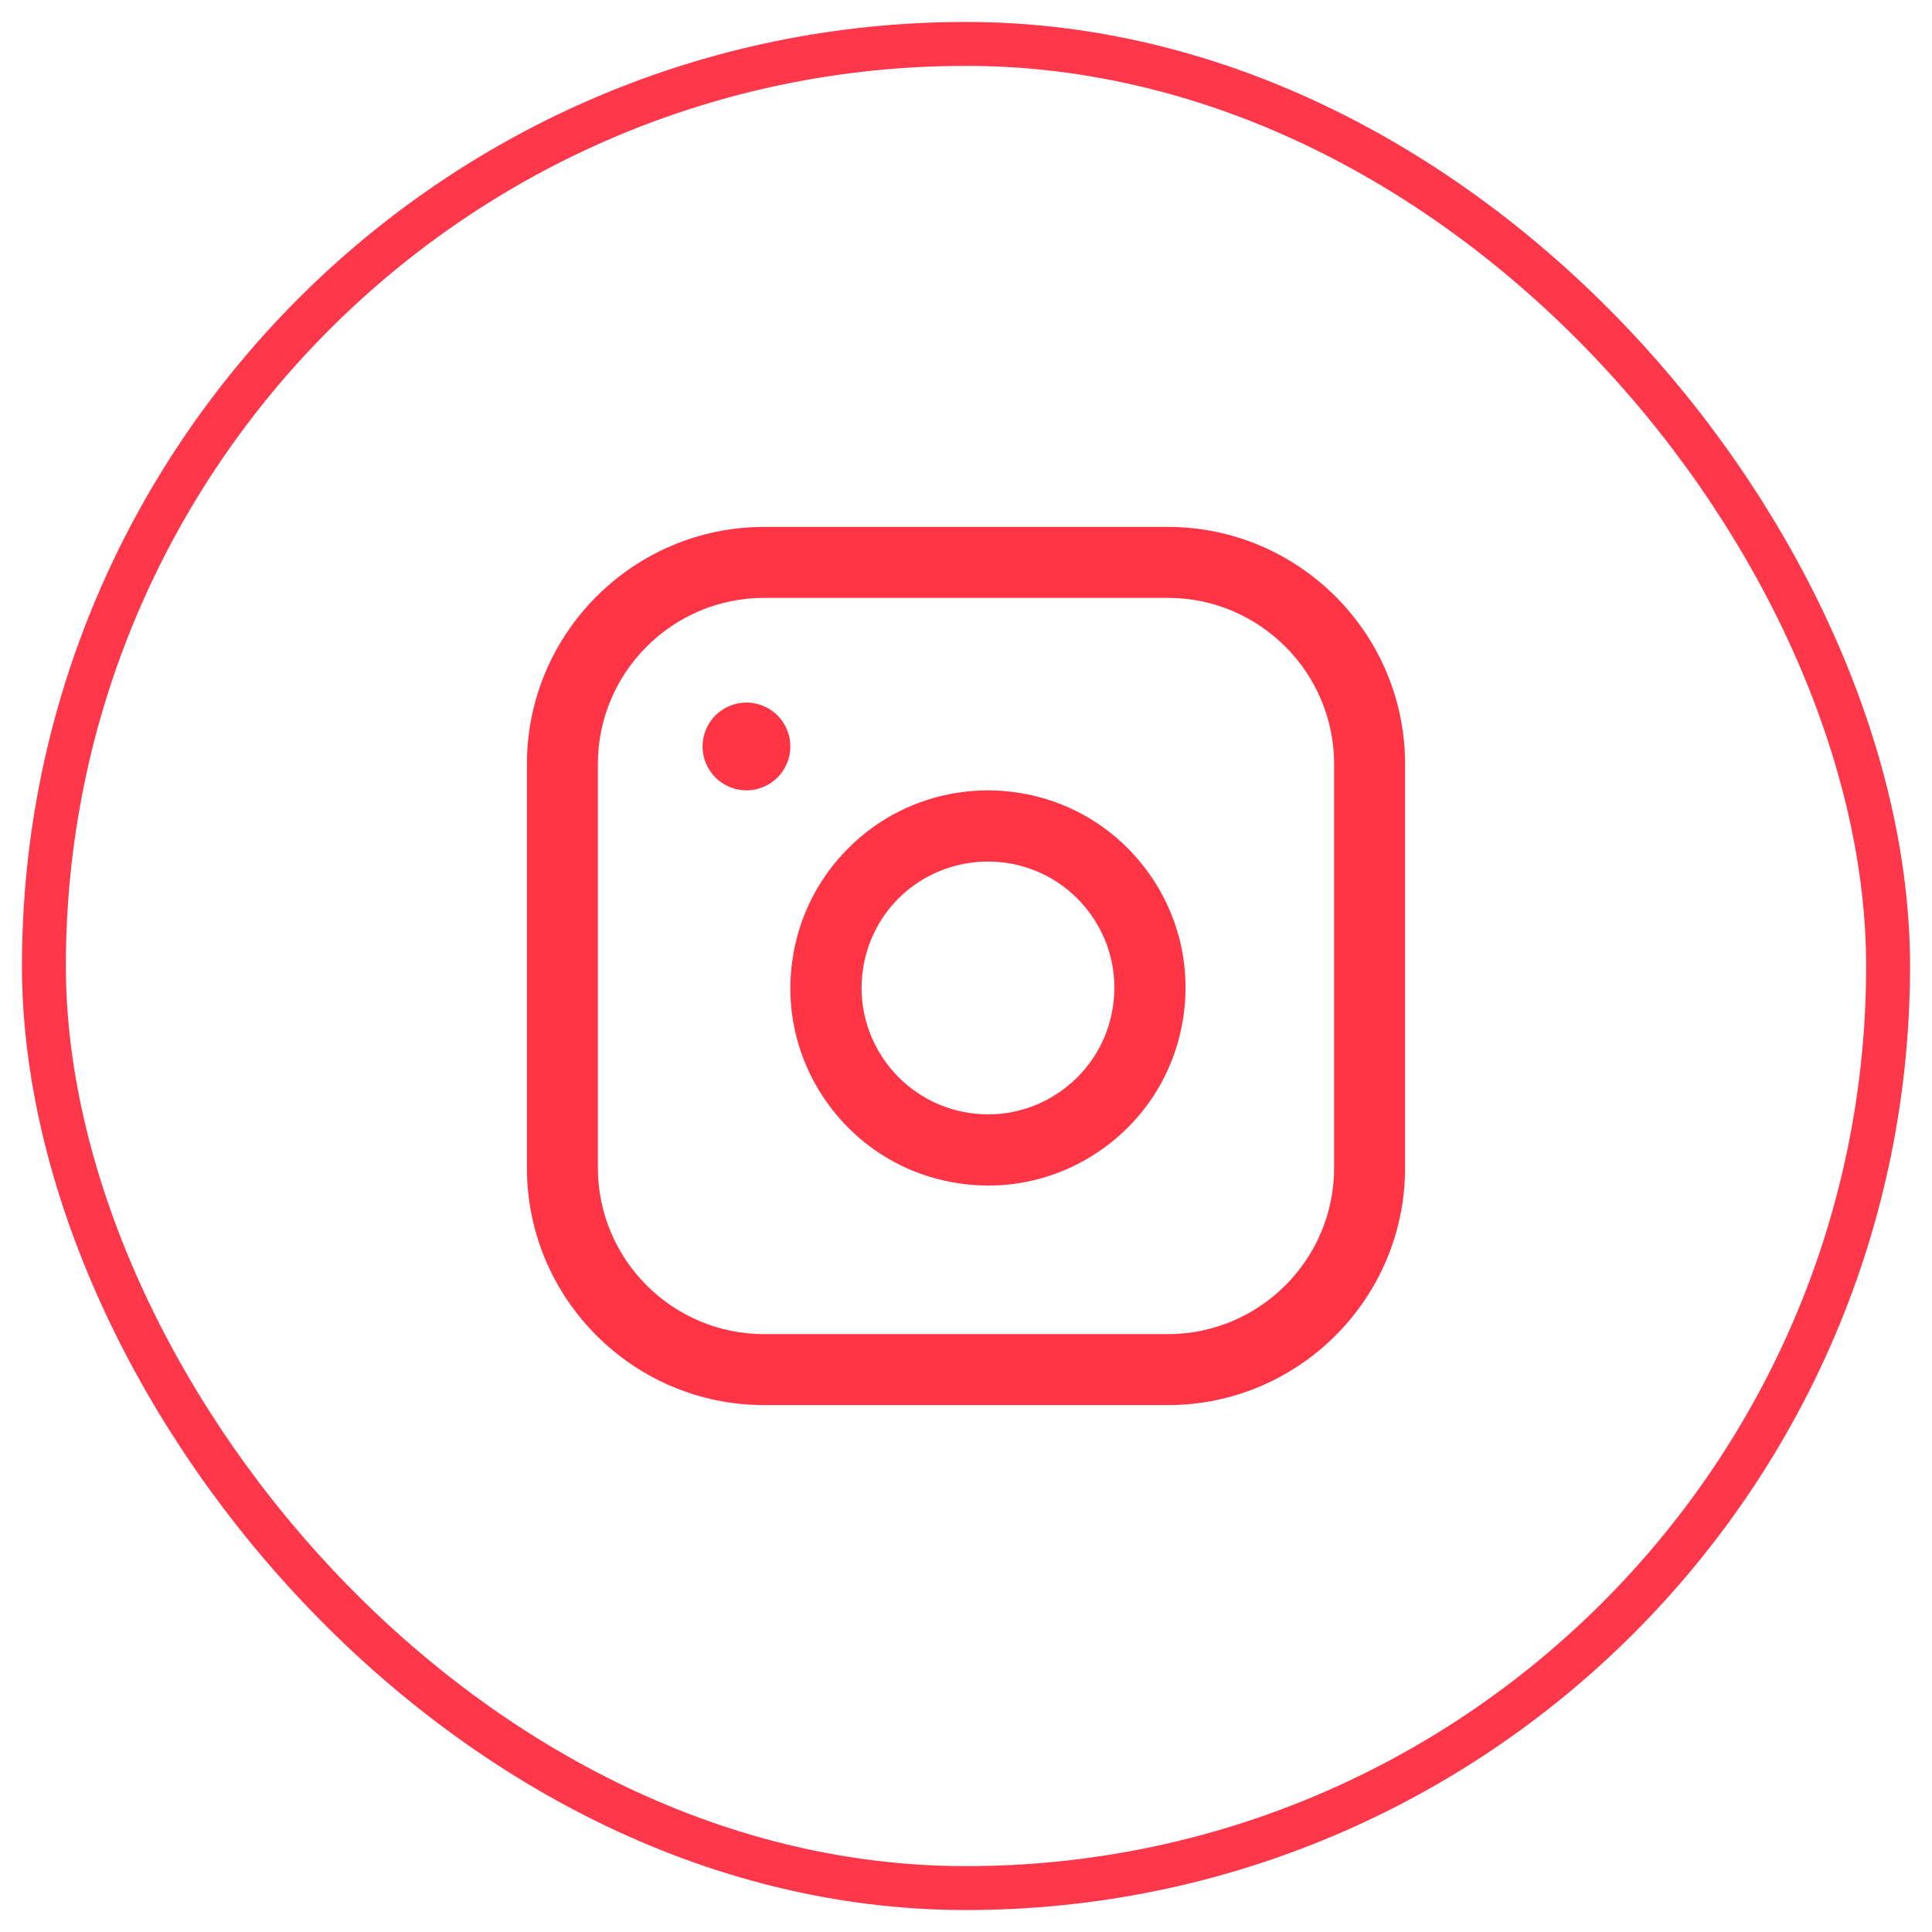 <?xml version="1.0" encoding="UTF-8"?>
<svg width="44px" height="44px" viewBox="0 0 44 44" version="1.1" xmlns="http://www.w3.org/2000/svg" xmlns:xlink="http://www.w3.org/1999/xlink">
    <!-- Generator: Sketch 61 (89581) - https://sketch.com -->
    <title>icon_ig</title>
    <desc>Created with Sketch.</desc>
    <g id="Page-1" stroke="none" stroke-width="1" fill="none" fill-rule="evenodd">
        <g id="Why-community?-FIRE" transform="translate(-780, -1182)">
            <g id="Group-7" transform="translate(723, 1183)">
                <g id="icon_ig" transform="translate(58, 0)">
                    <g id="flaticon1575781722-svg" transform="translate(21, 21) scale(-1, 1) translate(-21, -21) translate(11, 11)" fill="#FF3445" fill-rule="nonzero">
                        <path d="M14.596,0 L5.404,0 C2.424,0 0,2.424 0,5.404 L0,14.596 C0,17.576 2.424,20 5.404,20 L14.596,20 C17.576,20 20,17.576 20,14.596 L20,5.404 C20,2.424 17.576,0 14.596,0 Z M18.384,14.596 C18.384,16.685 16.685,18.384 14.596,18.384 L5.404,18.384 C3.315,18.384 1.616,16.685 1.616,14.596 L1.616,5.404 C1.616,3.315 3.315,1.616 5.404,1.616 L14.596,1.616 C16.685,1.616 18.384,3.315 18.384,5.404 L18.384,14.596 L18.384,14.596 Z" id="Shape"></path>
                        <path d="M13.95,9.84 C13.808,8.878 13.369,8.006 12.681,7.318 C11.994,6.63 11.122,6.191 10.16,6.049 C9.722,5.984 9.278,5.984 8.84,6.049 C7.651,6.225 6.602,6.854 5.886,7.819 C5.171,8.784 4.873,9.971 5.05,11.16 C5.226,12.348 5.855,13.398 6.82,14.114 C7.603,14.695 8.532,15 9.49,15 C9.713,15 9.936,14.984 10.16,14.95 C11.349,14.774 12.398,14.145 13.114,13.18 C13.829,12.215 14.127,11.028 13.95,9.84 Z M9.922,13.347 C9.162,13.46 8.403,13.27 7.785,12.811 C7.168,12.353 6.766,11.682 6.653,10.922 C6.54,10.161 6.73,9.402 7.188,8.785 C7.646,8.167 8.317,7.765 9.078,7.652 C9.218,7.632 9.359,7.621 9.5,7.621 C9.641,7.621 9.782,7.632 9.922,7.652 C11.185,7.84 12.16,8.814 12.347,10.077 C12.58,11.647 11.492,13.114 9.922,13.347 Z" id="Shape"></path>
                        <path d="M15.707,4.293 C15.521,4.107 15.263,4 15,4 C14.737,4 14.479,4.107 14.293,4.293 C14.107,4.479 14,4.736 14,5 C14,5.264 14.107,5.521 14.293,5.707 C14.479,5.893 14.737,6 15,6 C15.263,6 15.521,5.893 15.707,5.707 C15.893,5.521 16,5.263 16,5 C16,4.737 15.893,4.479 15.707,4.293 Z" id="Path"></path>
                    </g>
                    <rect id="Rectangle-Copy-4" stroke="#FF374B" x="0" y="0" width="42" height="42" rx="21"></rect>
                </g>
            </g>
        </g>
    </g>
</svg>
